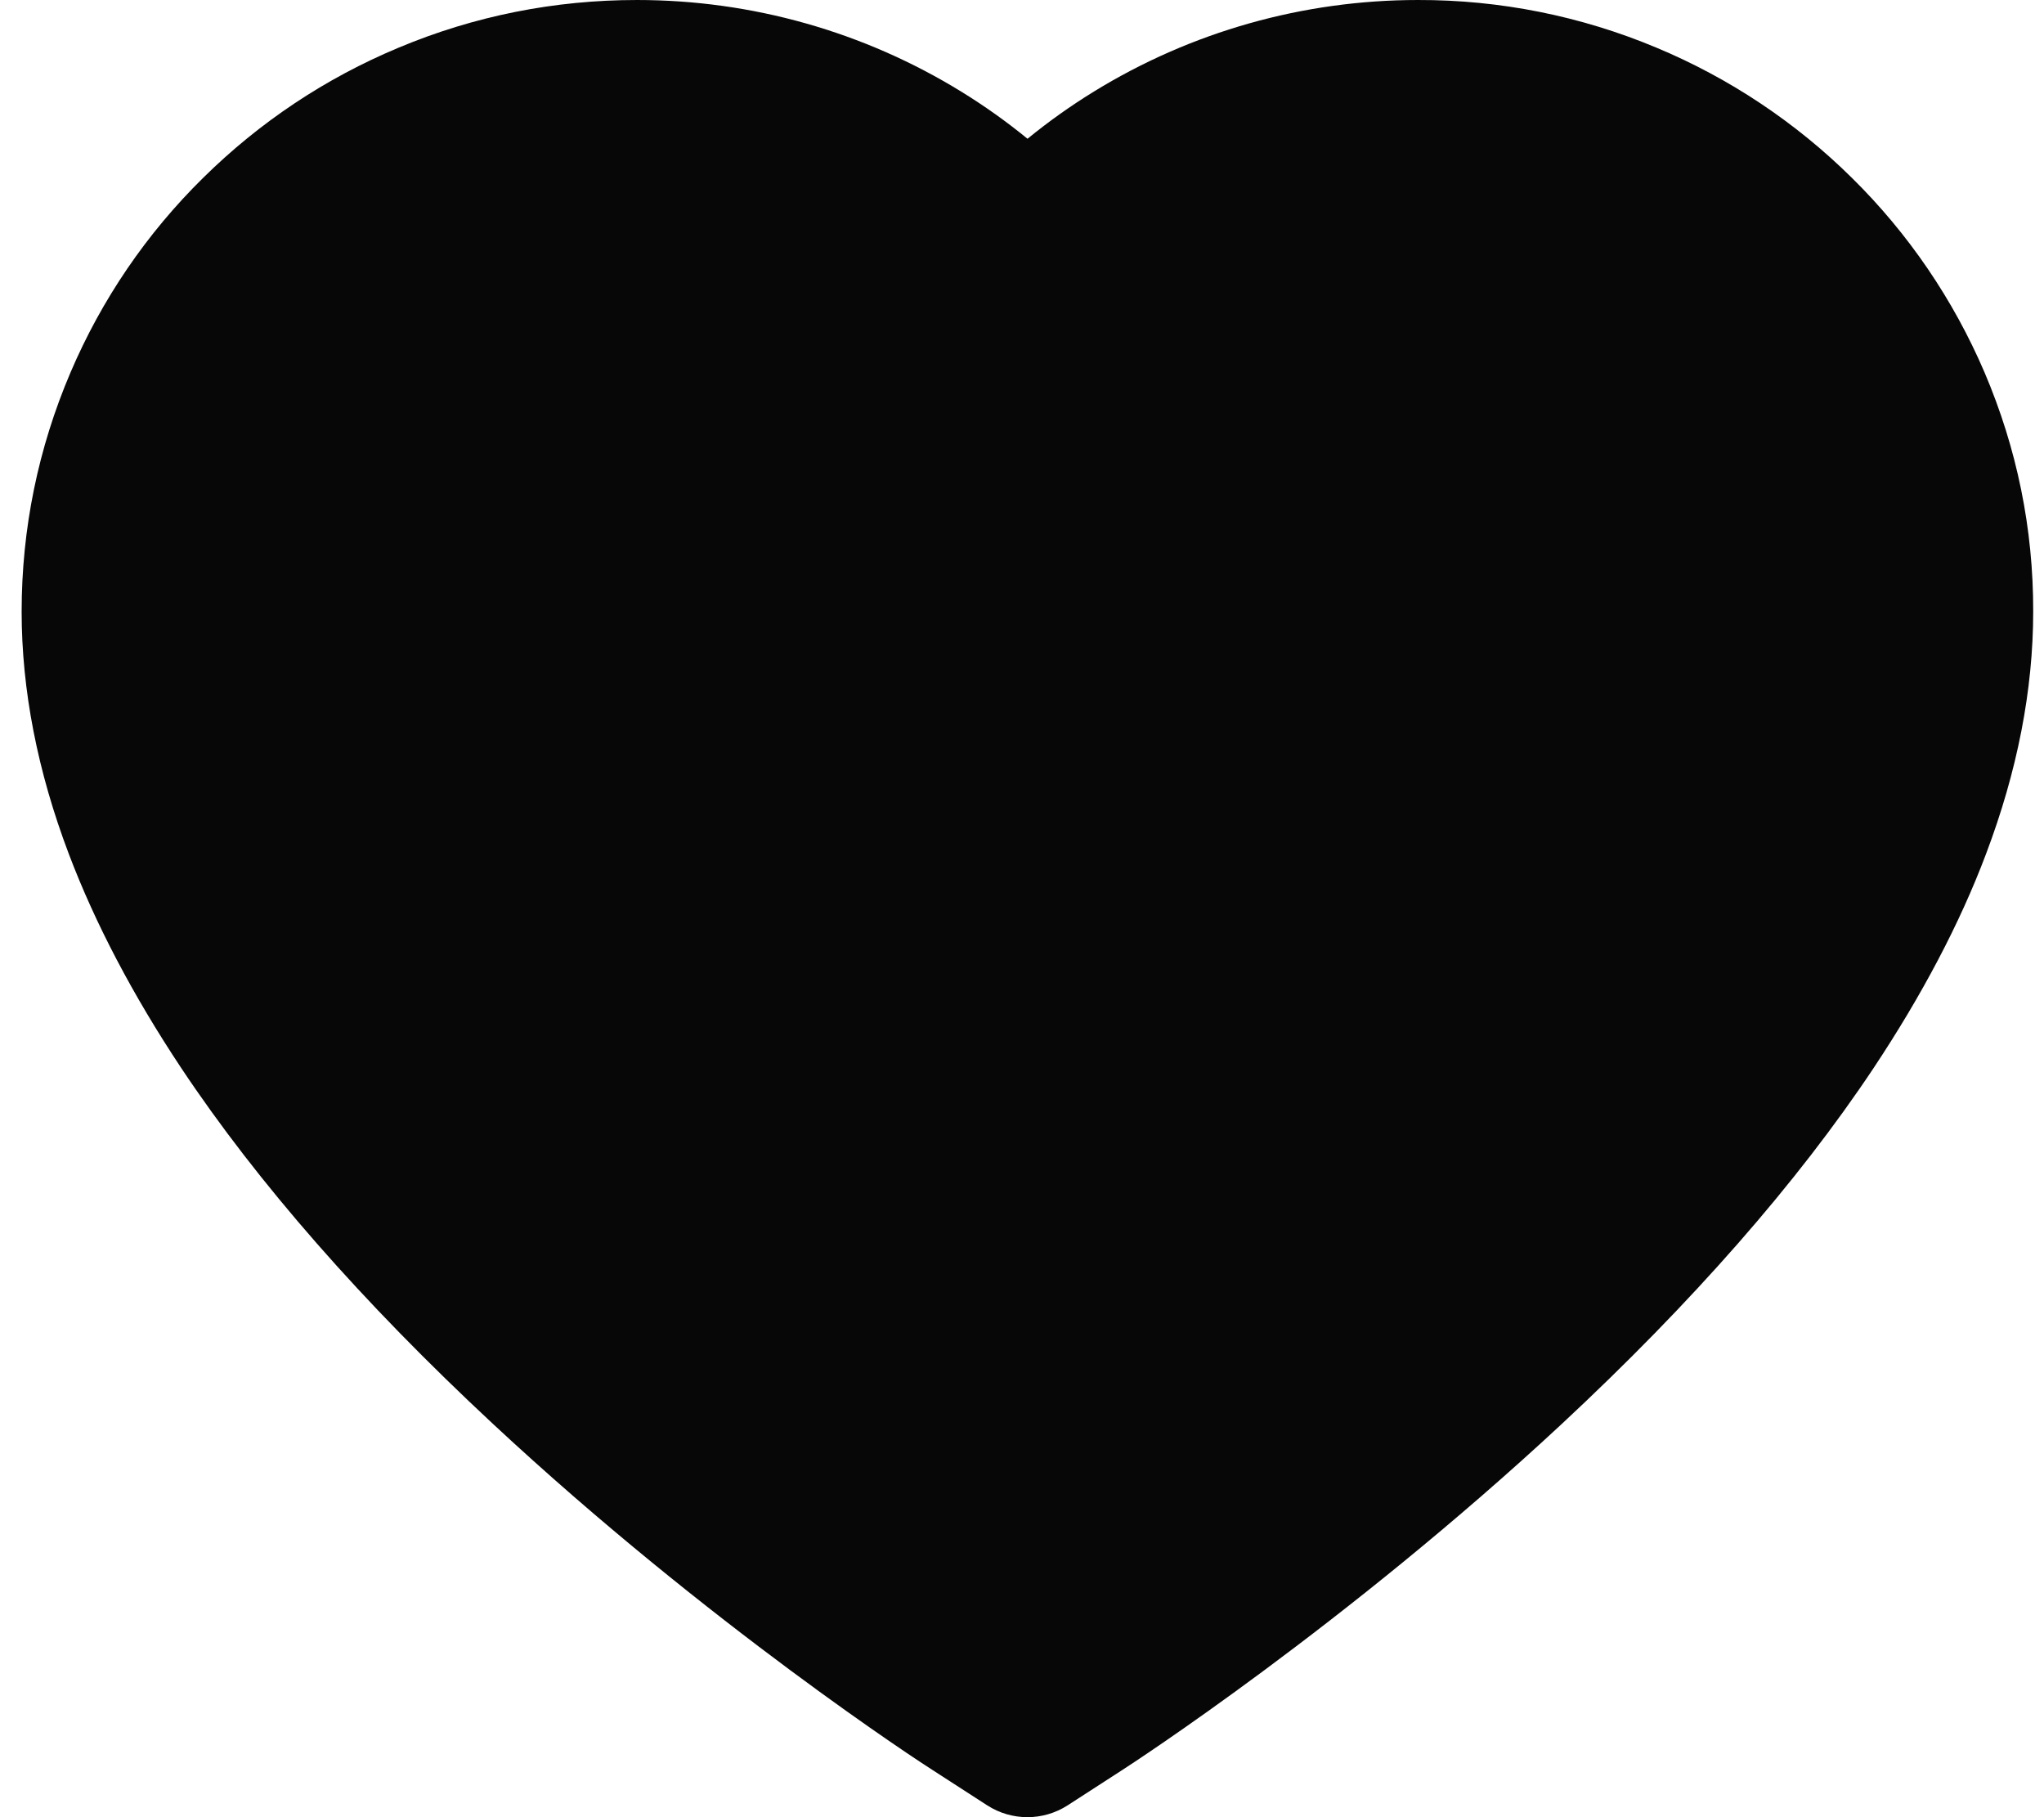 <svg width="63" height="56" viewBox="0 0 63 56" fill="none" xmlns="http://www.w3.org/2000/svg">
<path d="M61.167 11.476C60.205 9.23 58.818 7.195 57.083 5.485C55.347 3.769 53.301 2.406 51.055 1.469C48.725 0.493 46.228 -0.006 43.706 5.08598e-05C40.167 5.08598e-05 36.715 0.977 33.715 2.822C32.998 3.263 32.316 3.748 31.67 4.276C31.024 3.748 30.343 3.263 29.625 2.822C26.625 0.977 23.173 5.08598e-05 19.635 5.08598e-05C17.087 5.08598e-05 14.618 0.492 12.286 1.469C10.032 2.41 8.001 3.763 6.257 5.485C4.521 7.193 3.133 9.229 2.174 11.476C1.176 13.813 0.667 16.295 0.667 18.849C0.667 21.259 1.155 23.77 2.124 26.324C2.934 28.459 4.097 30.673 5.583 32.909C7.937 36.447 11.173 40.137 15.192 43.878C21.852 50.079 28.448 54.363 28.728 54.537L30.429 55.636C31.182 56.121 32.151 56.121 32.905 55.636L34.605 54.537C34.885 54.356 41.474 50.079 48.141 43.878C52.16 40.137 55.397 36.447 57.751 32.909C59.236 30.673 60.406 28.459 61.21 26.324C62.178 23.77 62.667 21.259 62.667 18.849C62.674 16.295 62.164 13.813 61.167 11.476Z" fill="#070707"/>
</svg>
